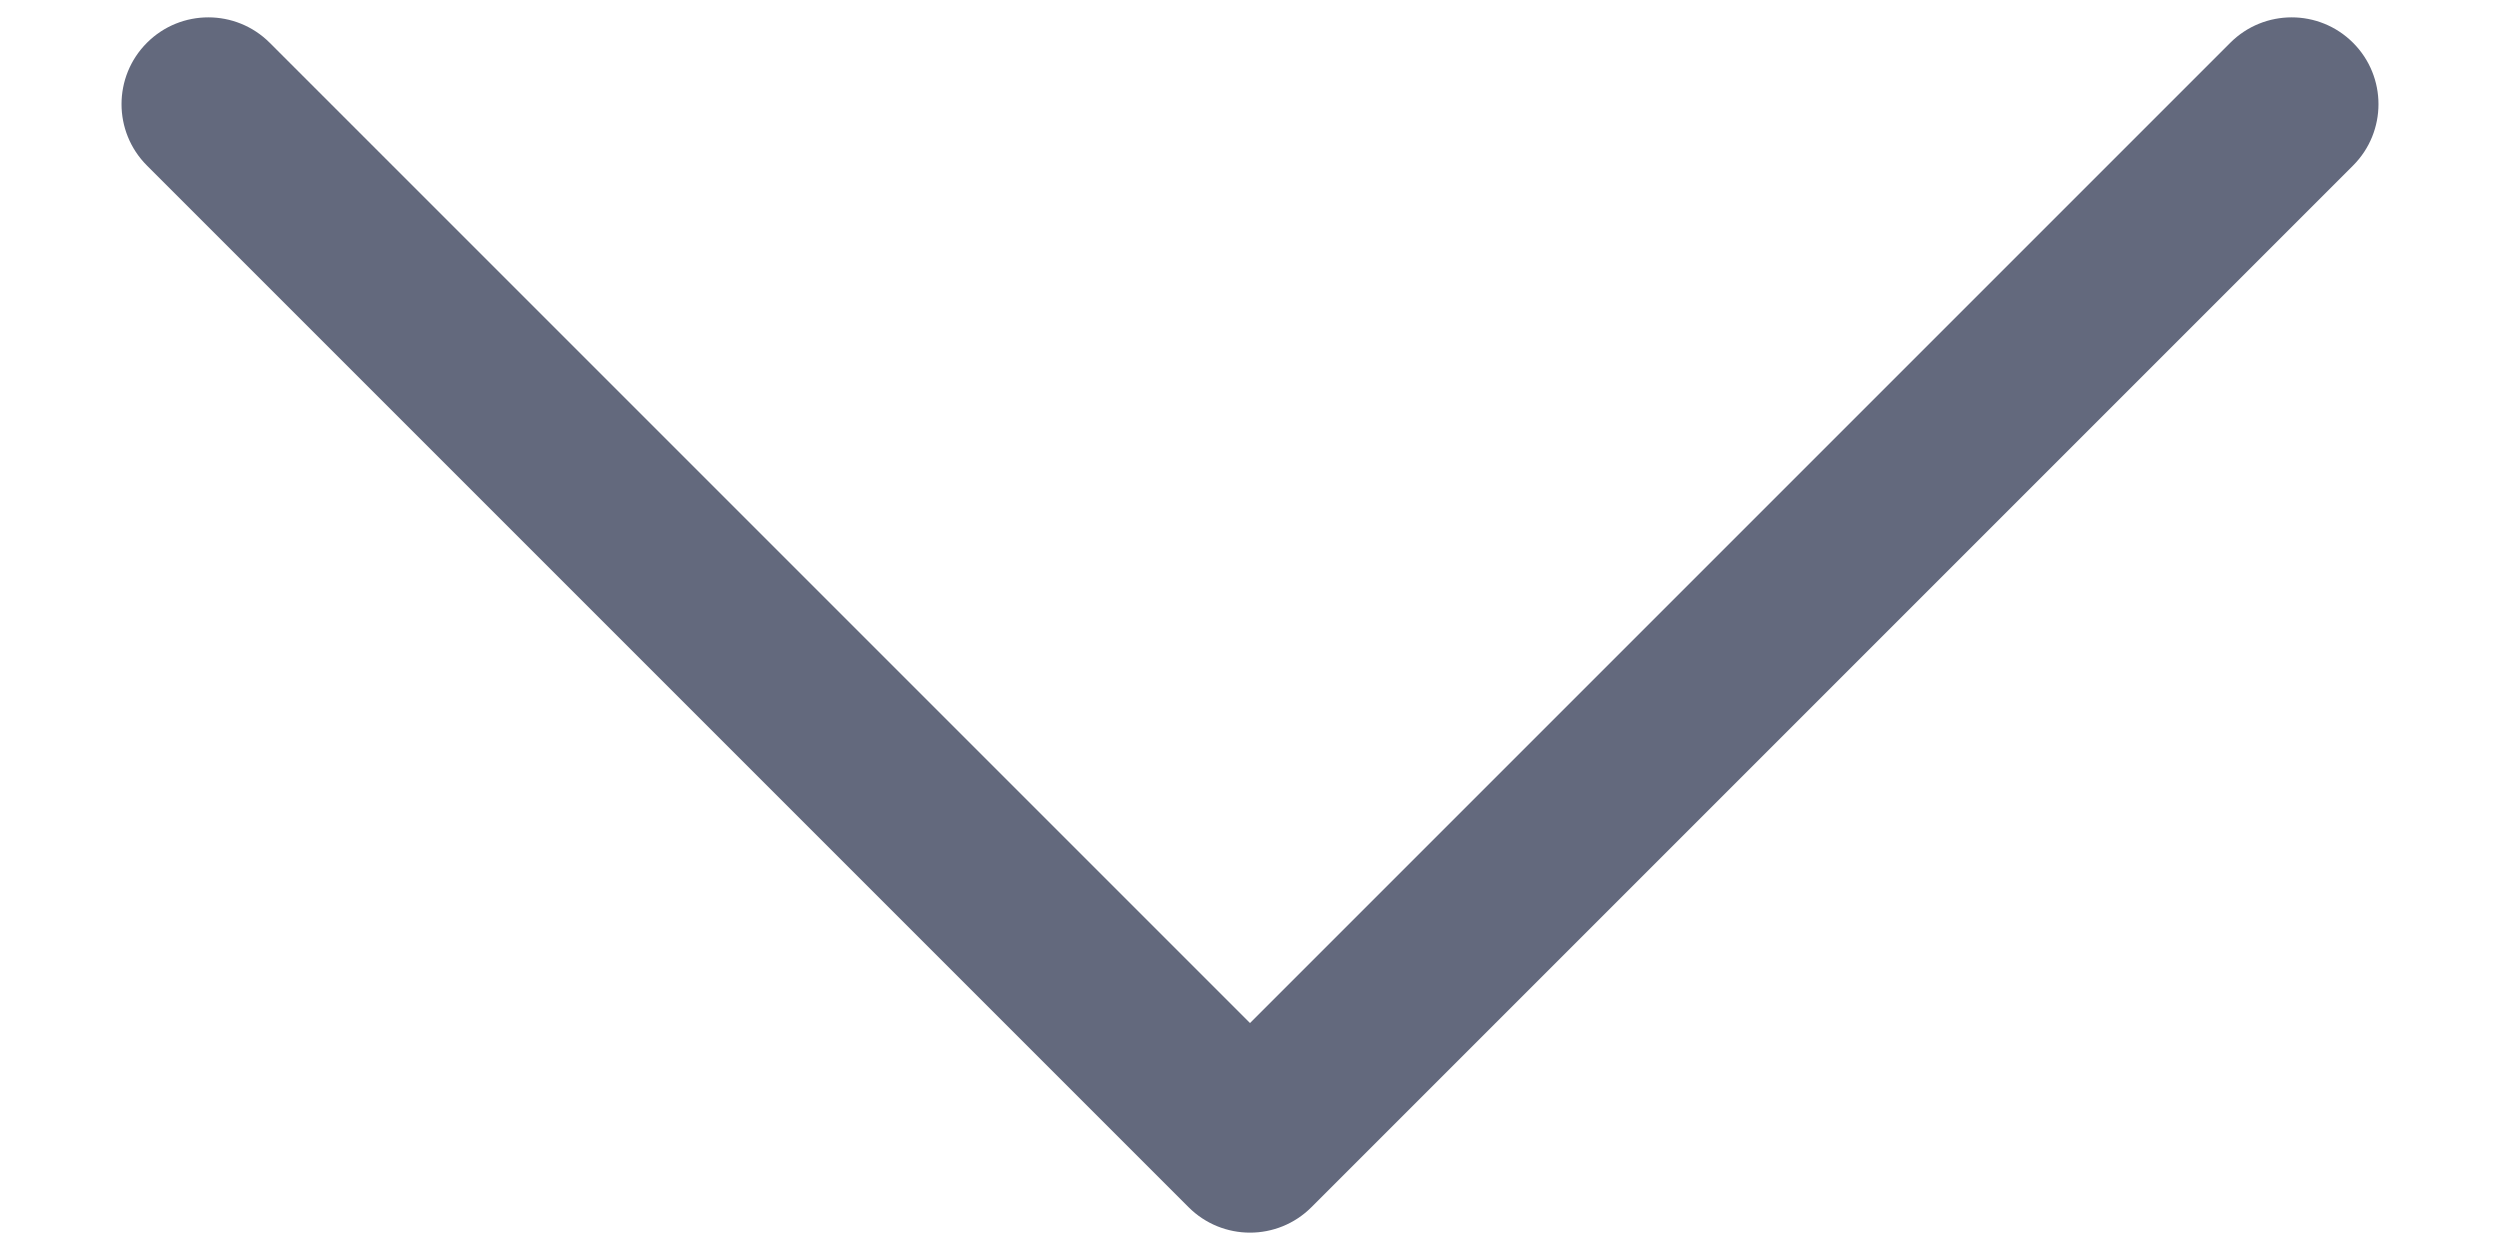 <svg width="18" height="9" viewBox="0 0 18 9" fill="none" xmlns="http://www.w3.org/2000/svg">
<path fill-rule="evenodd" clip-rule="evenodd" d="M1.058 0.308C1.302 0.064 1.698 0.064 1.942 0.308L9 7.366L16.058 0.308C16.302 0.064 16.698 0.064 16.942 0.308C17.186 0.552 17.186 0.948 16.942 1.192L9.442 8.692C9.198 8.936 8.802 8.936 8.558 8.692L1.058 1.192C0.814 0.948 0.814 0.552 1.058 0.308Z" fill="#63697D"/>
</svg>

